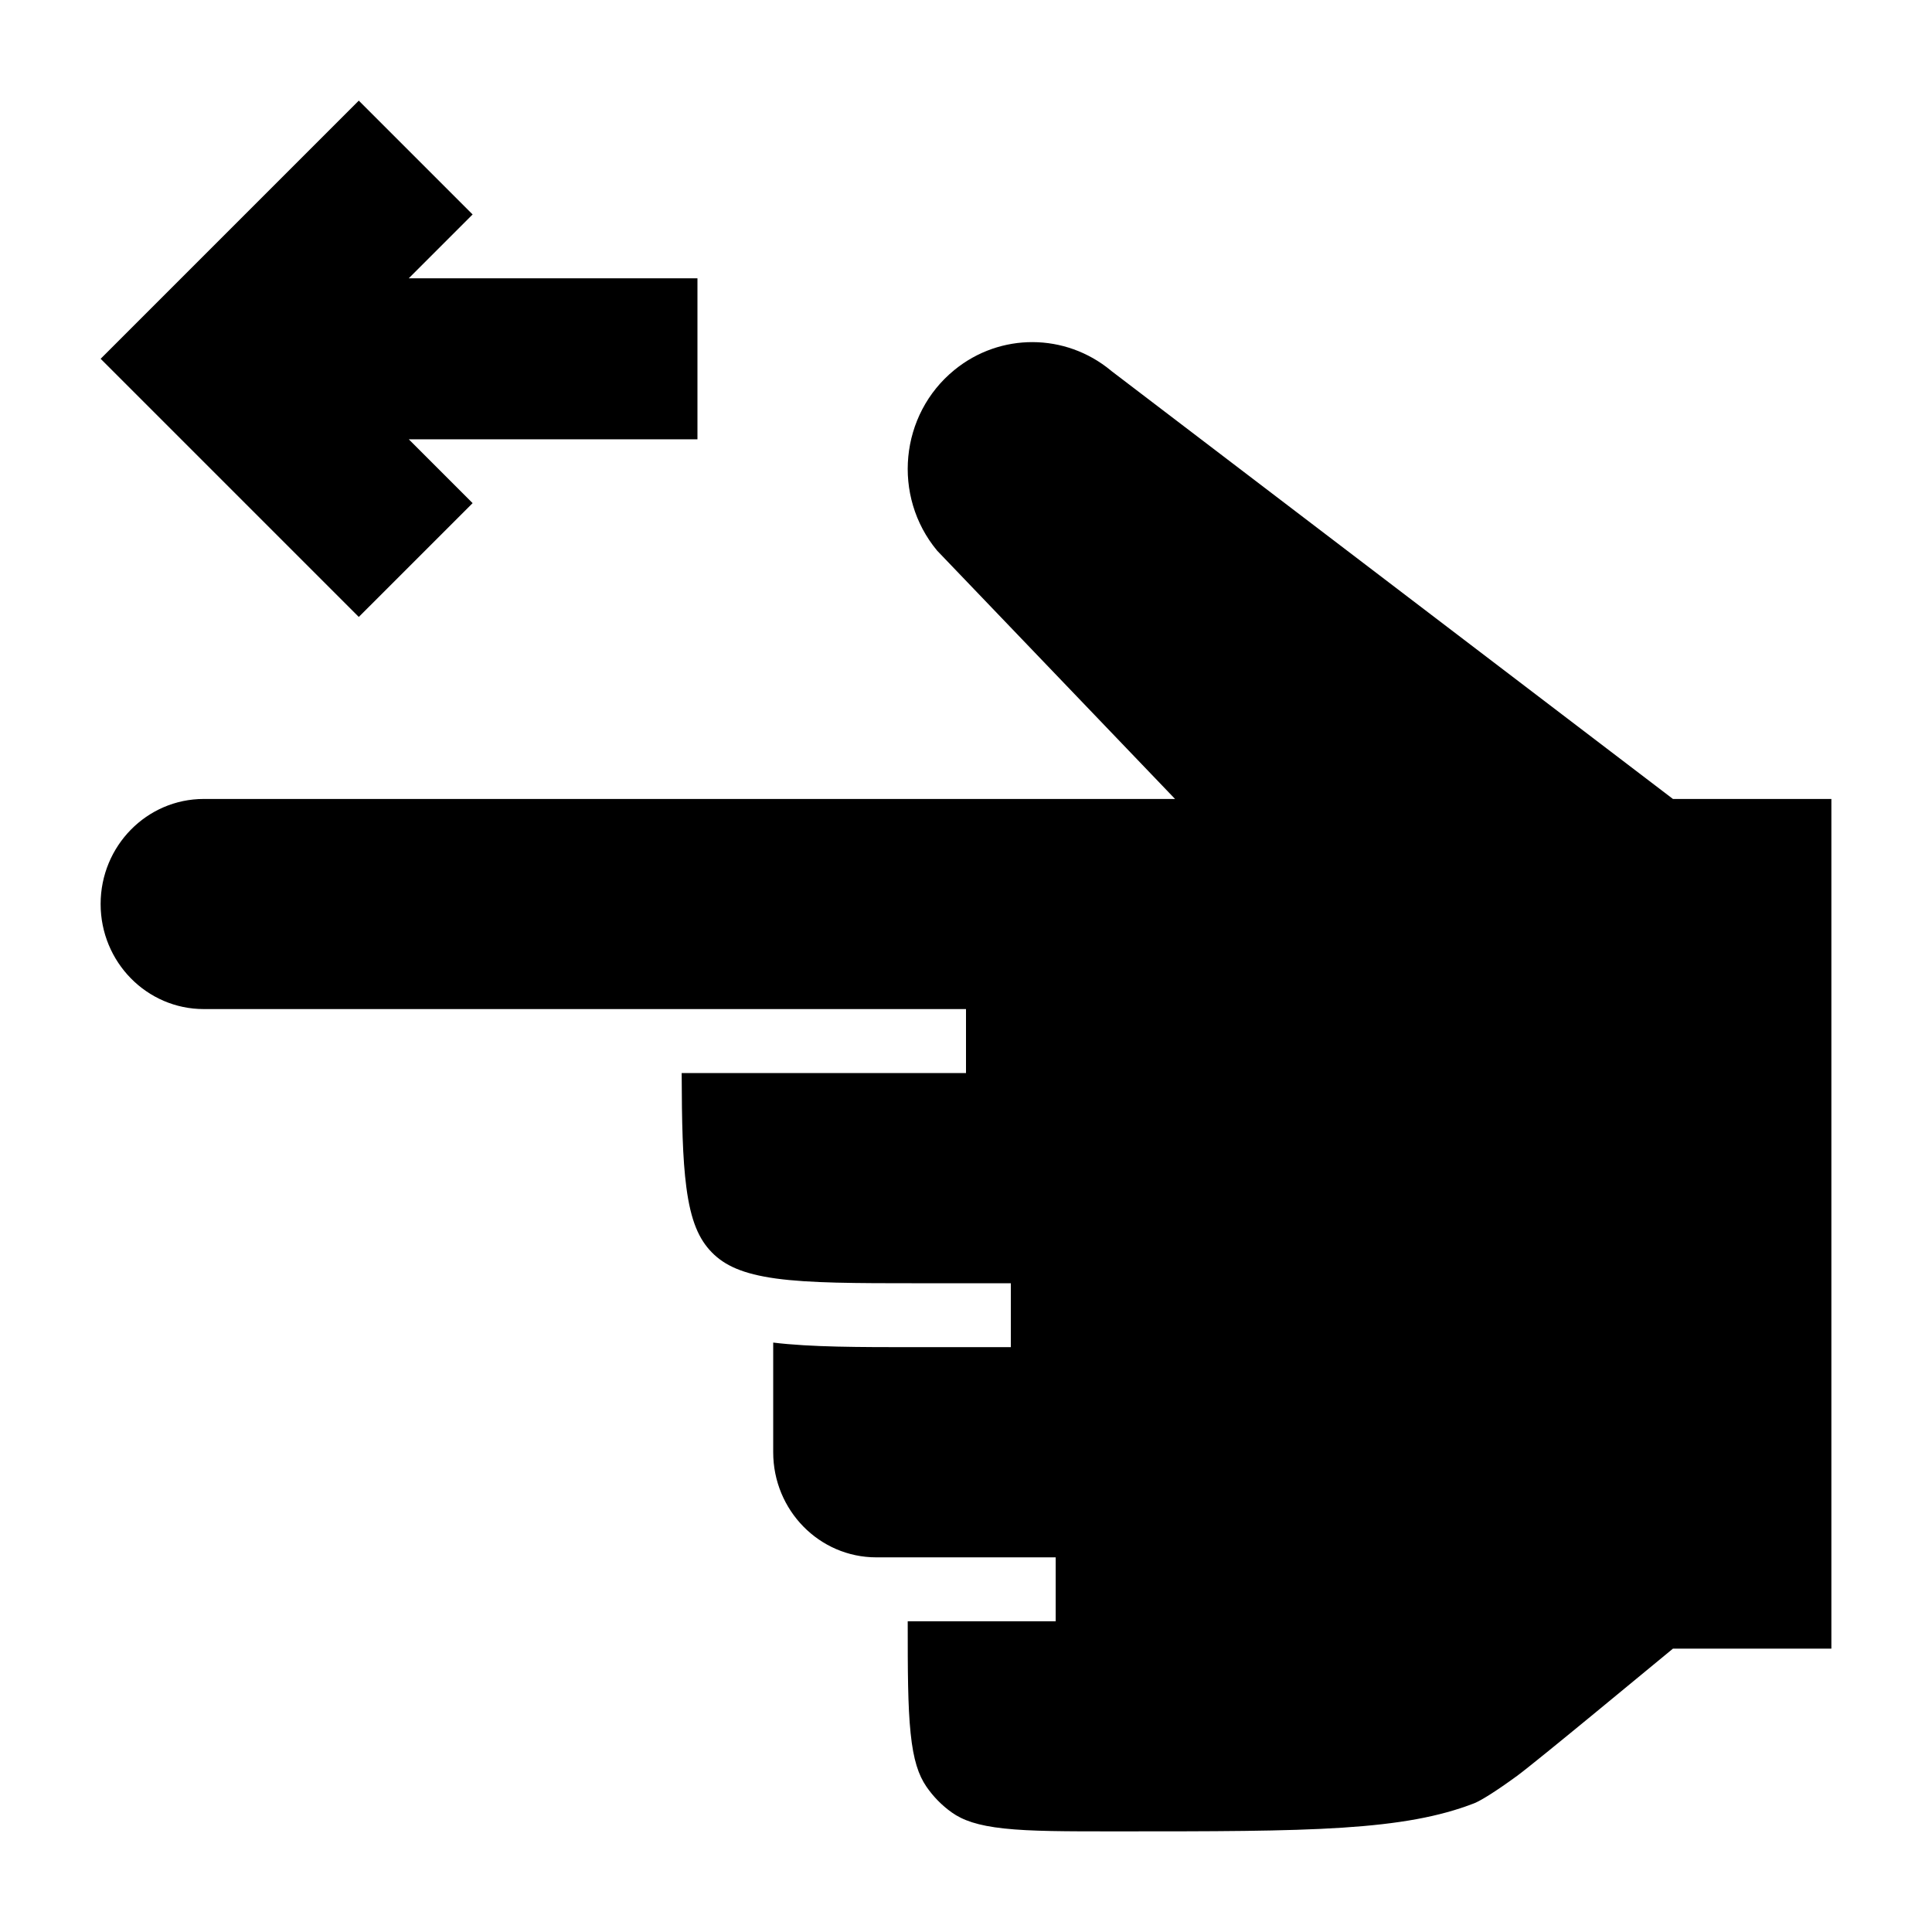 <svg width="24" height="24" viewBox="0 0 24 24" xmlns="http://www.w3.org/2000/svg">
    <path d="M11.276 20.14H13.114V19.346H10.886C10.178 19.346 9.605 18.761 9.605 18.04V16.678C10.075 16.735 10.665 16.735 11.391 16.735H12.557V15.941H11.42C10.621 15.941 10.062 15.94 9.638 15.882C9.227 15.825 9.003 15.721 8.843 15.558C8.683 15.395 8.581 15.168 8.526 14.748C8.479 14.391 8.47 13.938 8.468 13.33H12V12.535L2.531 12.535C1.824 12.535 1.25 11.951 1.25 11.23C1.25 10.509 1.824 9.925 2.531 9.925L14.597 9.925L11.641 6.84C11.08 6.164 11.176 5.149 11.857 4.595C12.425 4.132 13.234 4.135 13.8 4.603L13.812 4.613L20.782 9.925H22.75L22.75 20.48H20.782C20.512 20.701 19.093 21.879 18.845 22.061C18.583 22.252 18.398 22.367 18.313 22.401C17.883 22.568 17.384 22.658 16.676 22.704C15.966 22.75 15.072 22.75 13.857 22.75C13.239 22.75 12.807 22.75 12.474 22.714C12.147 22.679 11.961 22.613 11.822 22.514C11.7 22.427 11.593 22.318 11.508 22.194C11.41 22.051 11.346 21.862 11.312 21.53C11.277 21.194 11.276 20.759 11.276 20.14Z"/>
    <path fill-rule="evenodd" clip-rule="evenodd" d="M5.078 5.457L5.871 6.25L4.457 7.664L1.25 4.457L4.457 1.25L5.871 2.664L5.078 3.457L8.664 3.457V5.457L5.078 5.457Z"/>
</svg>
